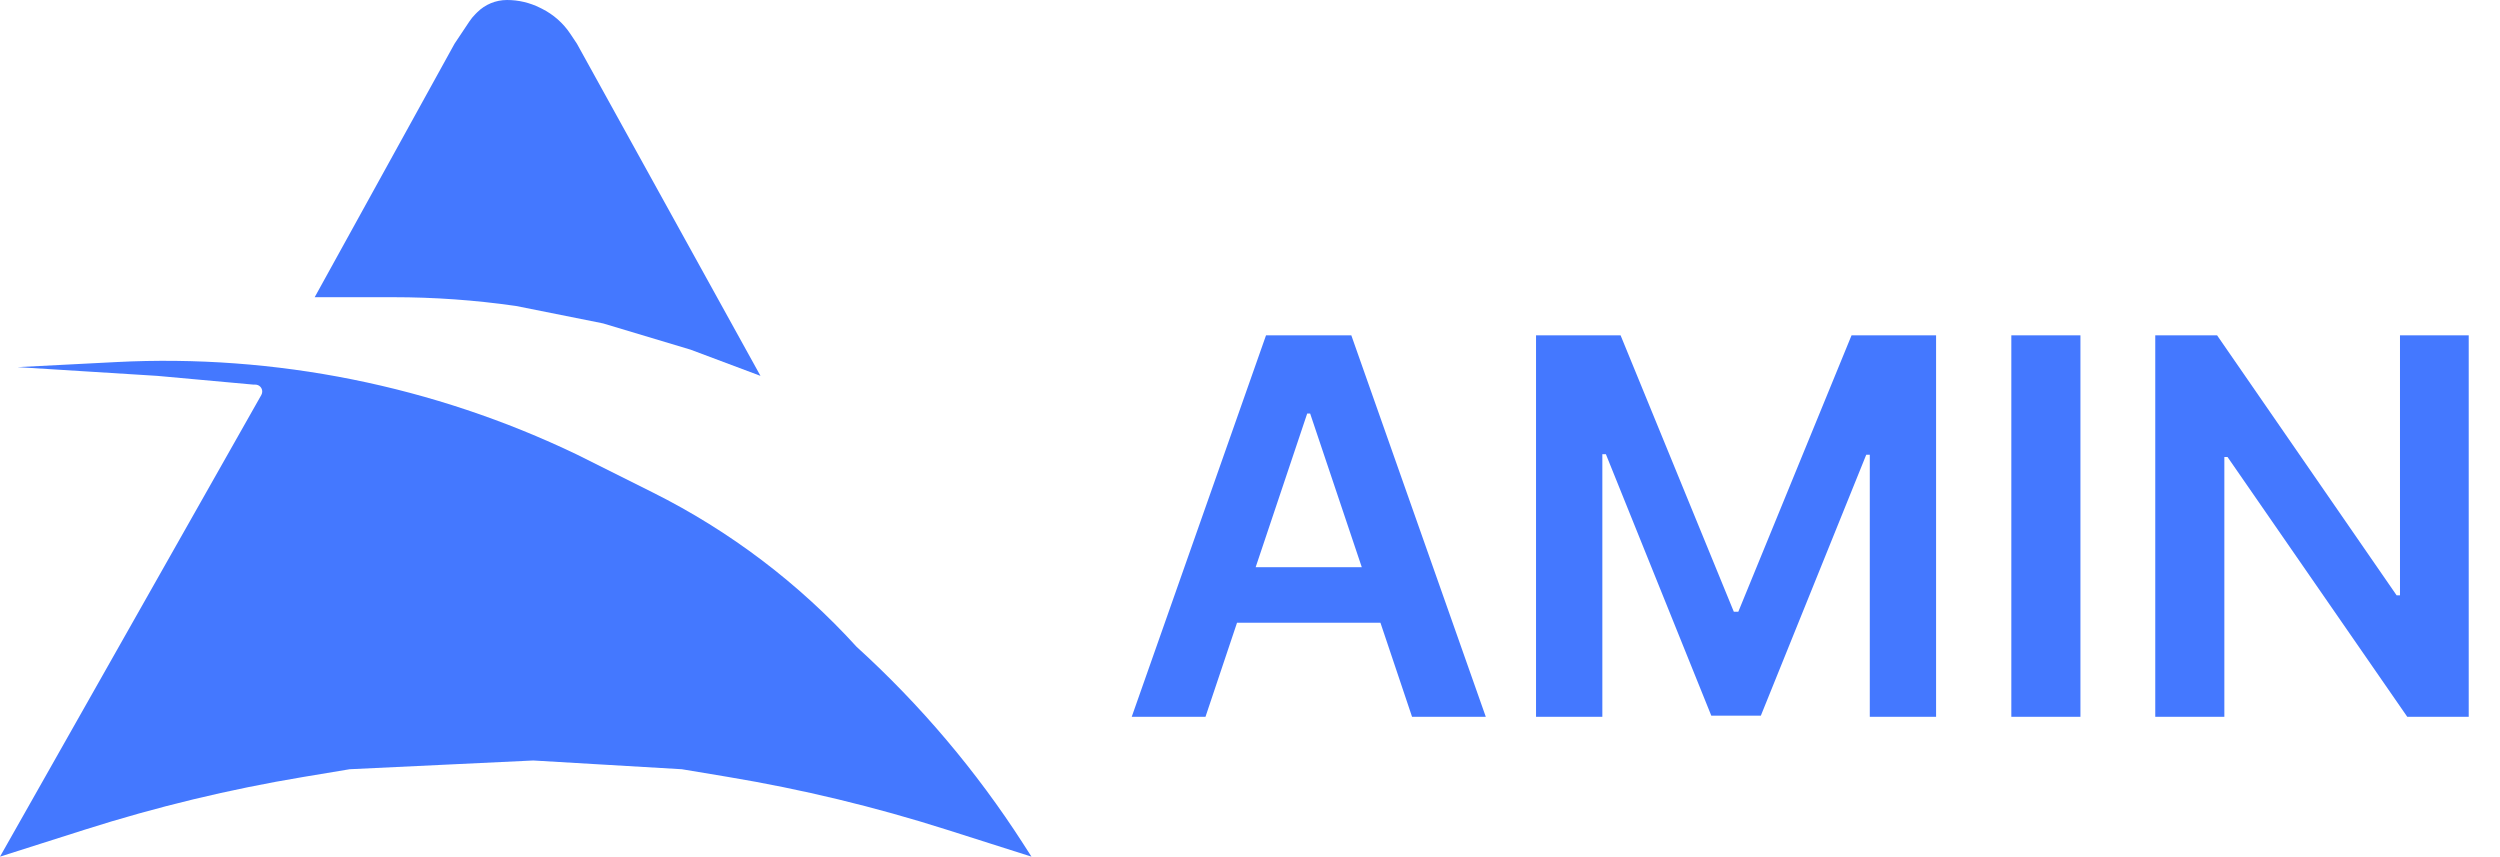 <svg width="143" height="49" viewBox="0 0 143 49" fill="none" xmlns="http://www.w3.org/2000/svg">
<g clip-path="url(#clip0_215_623)">
<g clip-path="url(#clip1_215_623)">
<path d="M14.949 22.591L0 49L4.862 47.453C8.949 46.153 13.123 45.146 17.354 44.441L20 44L30.5 43.5L39 44L41.646 44.441C45.877 45.146 50.051 46.153 54.138 47.453L59 49L58.52 48.252C55.851 44.102 52.651 40.319 49 37C45.695 33.365 41.746 30.373 37.352 28.176L33 26C24.798 22.063 15.739 20.244 6.653 20.71L1 21L9 21.5L14.5 22H14.604C14.823 22 15 22.177 15 22.396C15 22.464 14.982 22.531 14.949 22.591Z" fill="#4478FF"/>
<path d="M26 2.5L18 17H20.5H22.5C24.83 17 27.158 17.165 29.465 17.495L29.5 17.5L34.5 18.5L39.5 20L43.5 21.5L33 2.5L32.62 1.93C32.214 1.321 31.655 0.828 31 0.5L30.894 0.447C30.306 0.153 29.658 0 29 0C28.36 0 27.746 0.254 27.293 0.707L27.193 0.807C27.065 0.935 26.949 1.076 26.849 1.227L26 2.5Z" fill="#4478FF"/>
<path d="M68.954 41H64.735L72.416 19.182H77.296L84.987 41H80.769L74.941 23.656H74.771L68.954 41ZM69.092 32.445H80.598V35.62H69.092V32.445ZM87.861 19.182H92.698L99.175 34.992H99.431L105.908 19.182H110.744V41H106.952V26.011H106.749L100.72 40.936H97.886L91.856 25.979H91.654V41H87.861V19.182ZM119.001 19.182V41H115.048V19.182H119.001ZM141.211 19.182V41H137.695L127.414 26.139H127.233V41H123.281V19.182H126.818L137.088 34.054H137.279V19.182H141.211Z" fill="#4478FF"/>
</g>
</g>
<defs>
<clipPath id="clip0_215_623">
<rect width="143" height="49" fill="white"/>
</clipPath>
<clipPath id="clip1_215_623">
<rect width="143" height="49" fill="white"/>
</clipPath>
</defs>
</svg>
